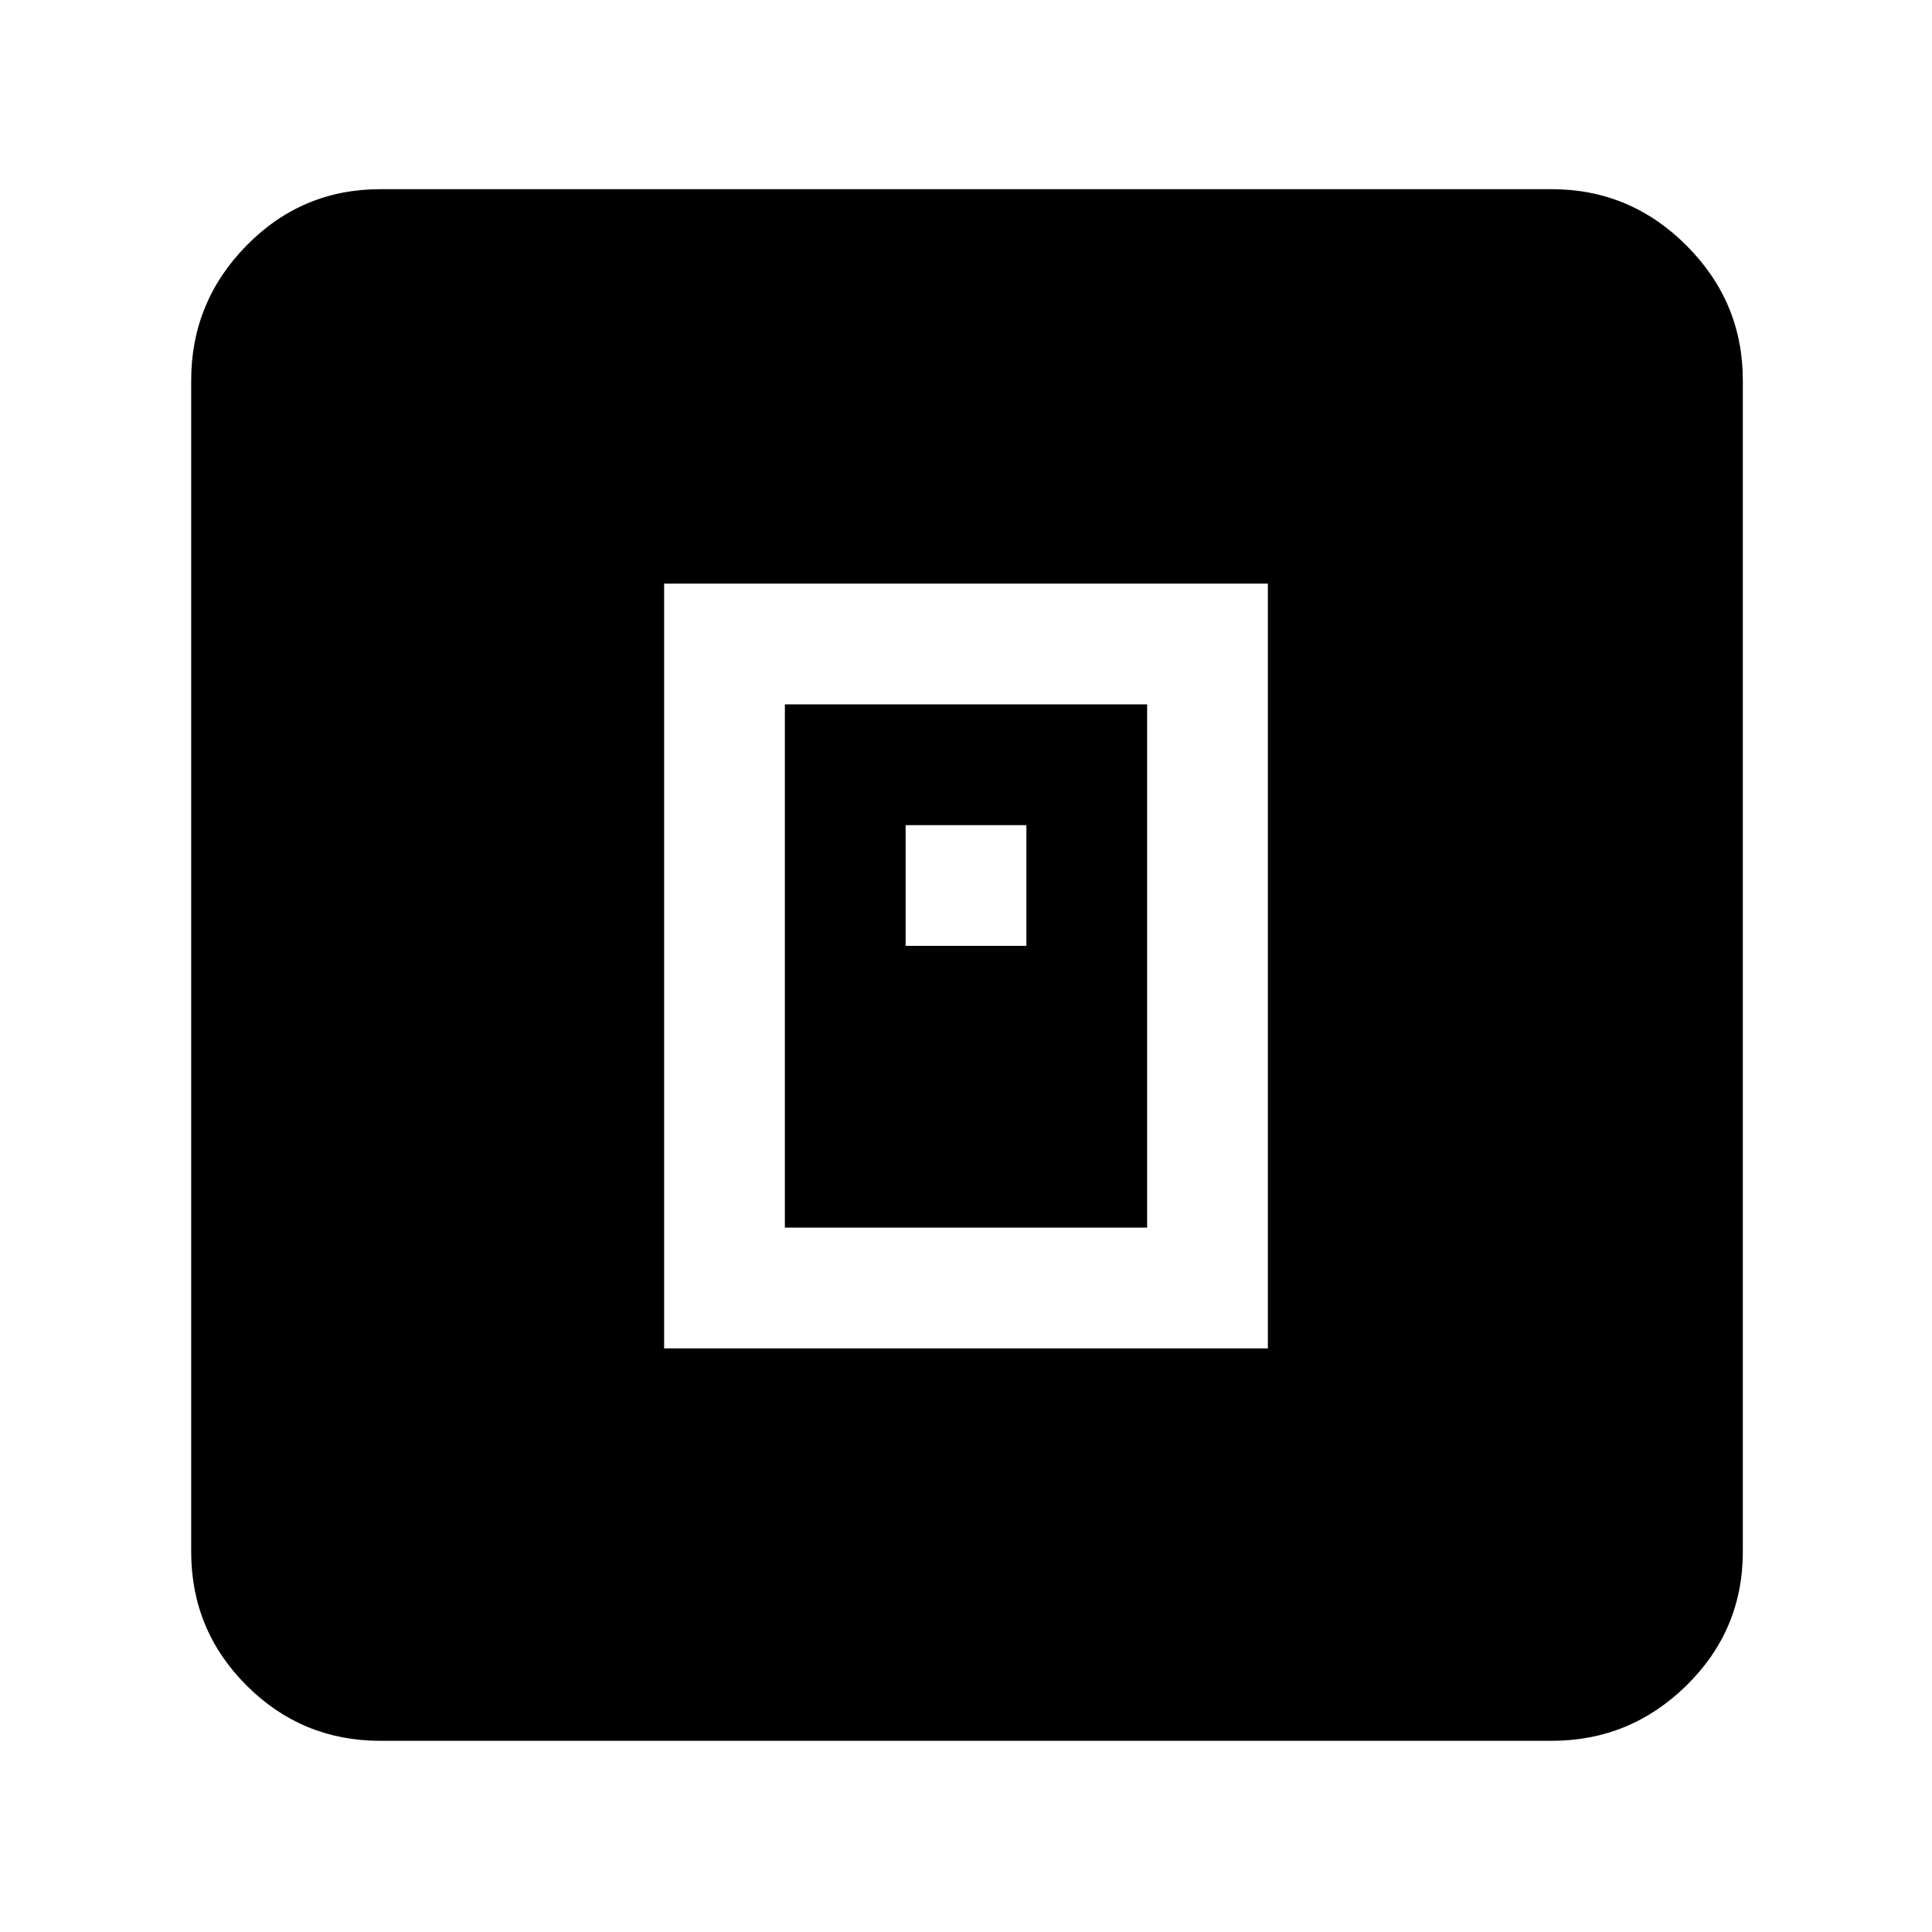 <svg xmlns="http://www.w3.org/2000/svg" width="48" height="48" viewBox="0 0 48 48"><path d="M16.5 33.5h15v-19h-15Zm3-3v-13h9v13Zm3-7h3v-3h-3ZM9.45 43.25q-1.95 0-3.325-1.375Q4.75 40.5 4.75 38.55V9.45q0-1.95 1.375-3.35Q7.5 4.7 9.45 4.7h29.1q1.95 0 3.35 1.4 1.4 1.4 1.4 3.35v29.1q0 1.95-1.4 3.325-1.4 1.375-3.35 1.375Z"/></svg>